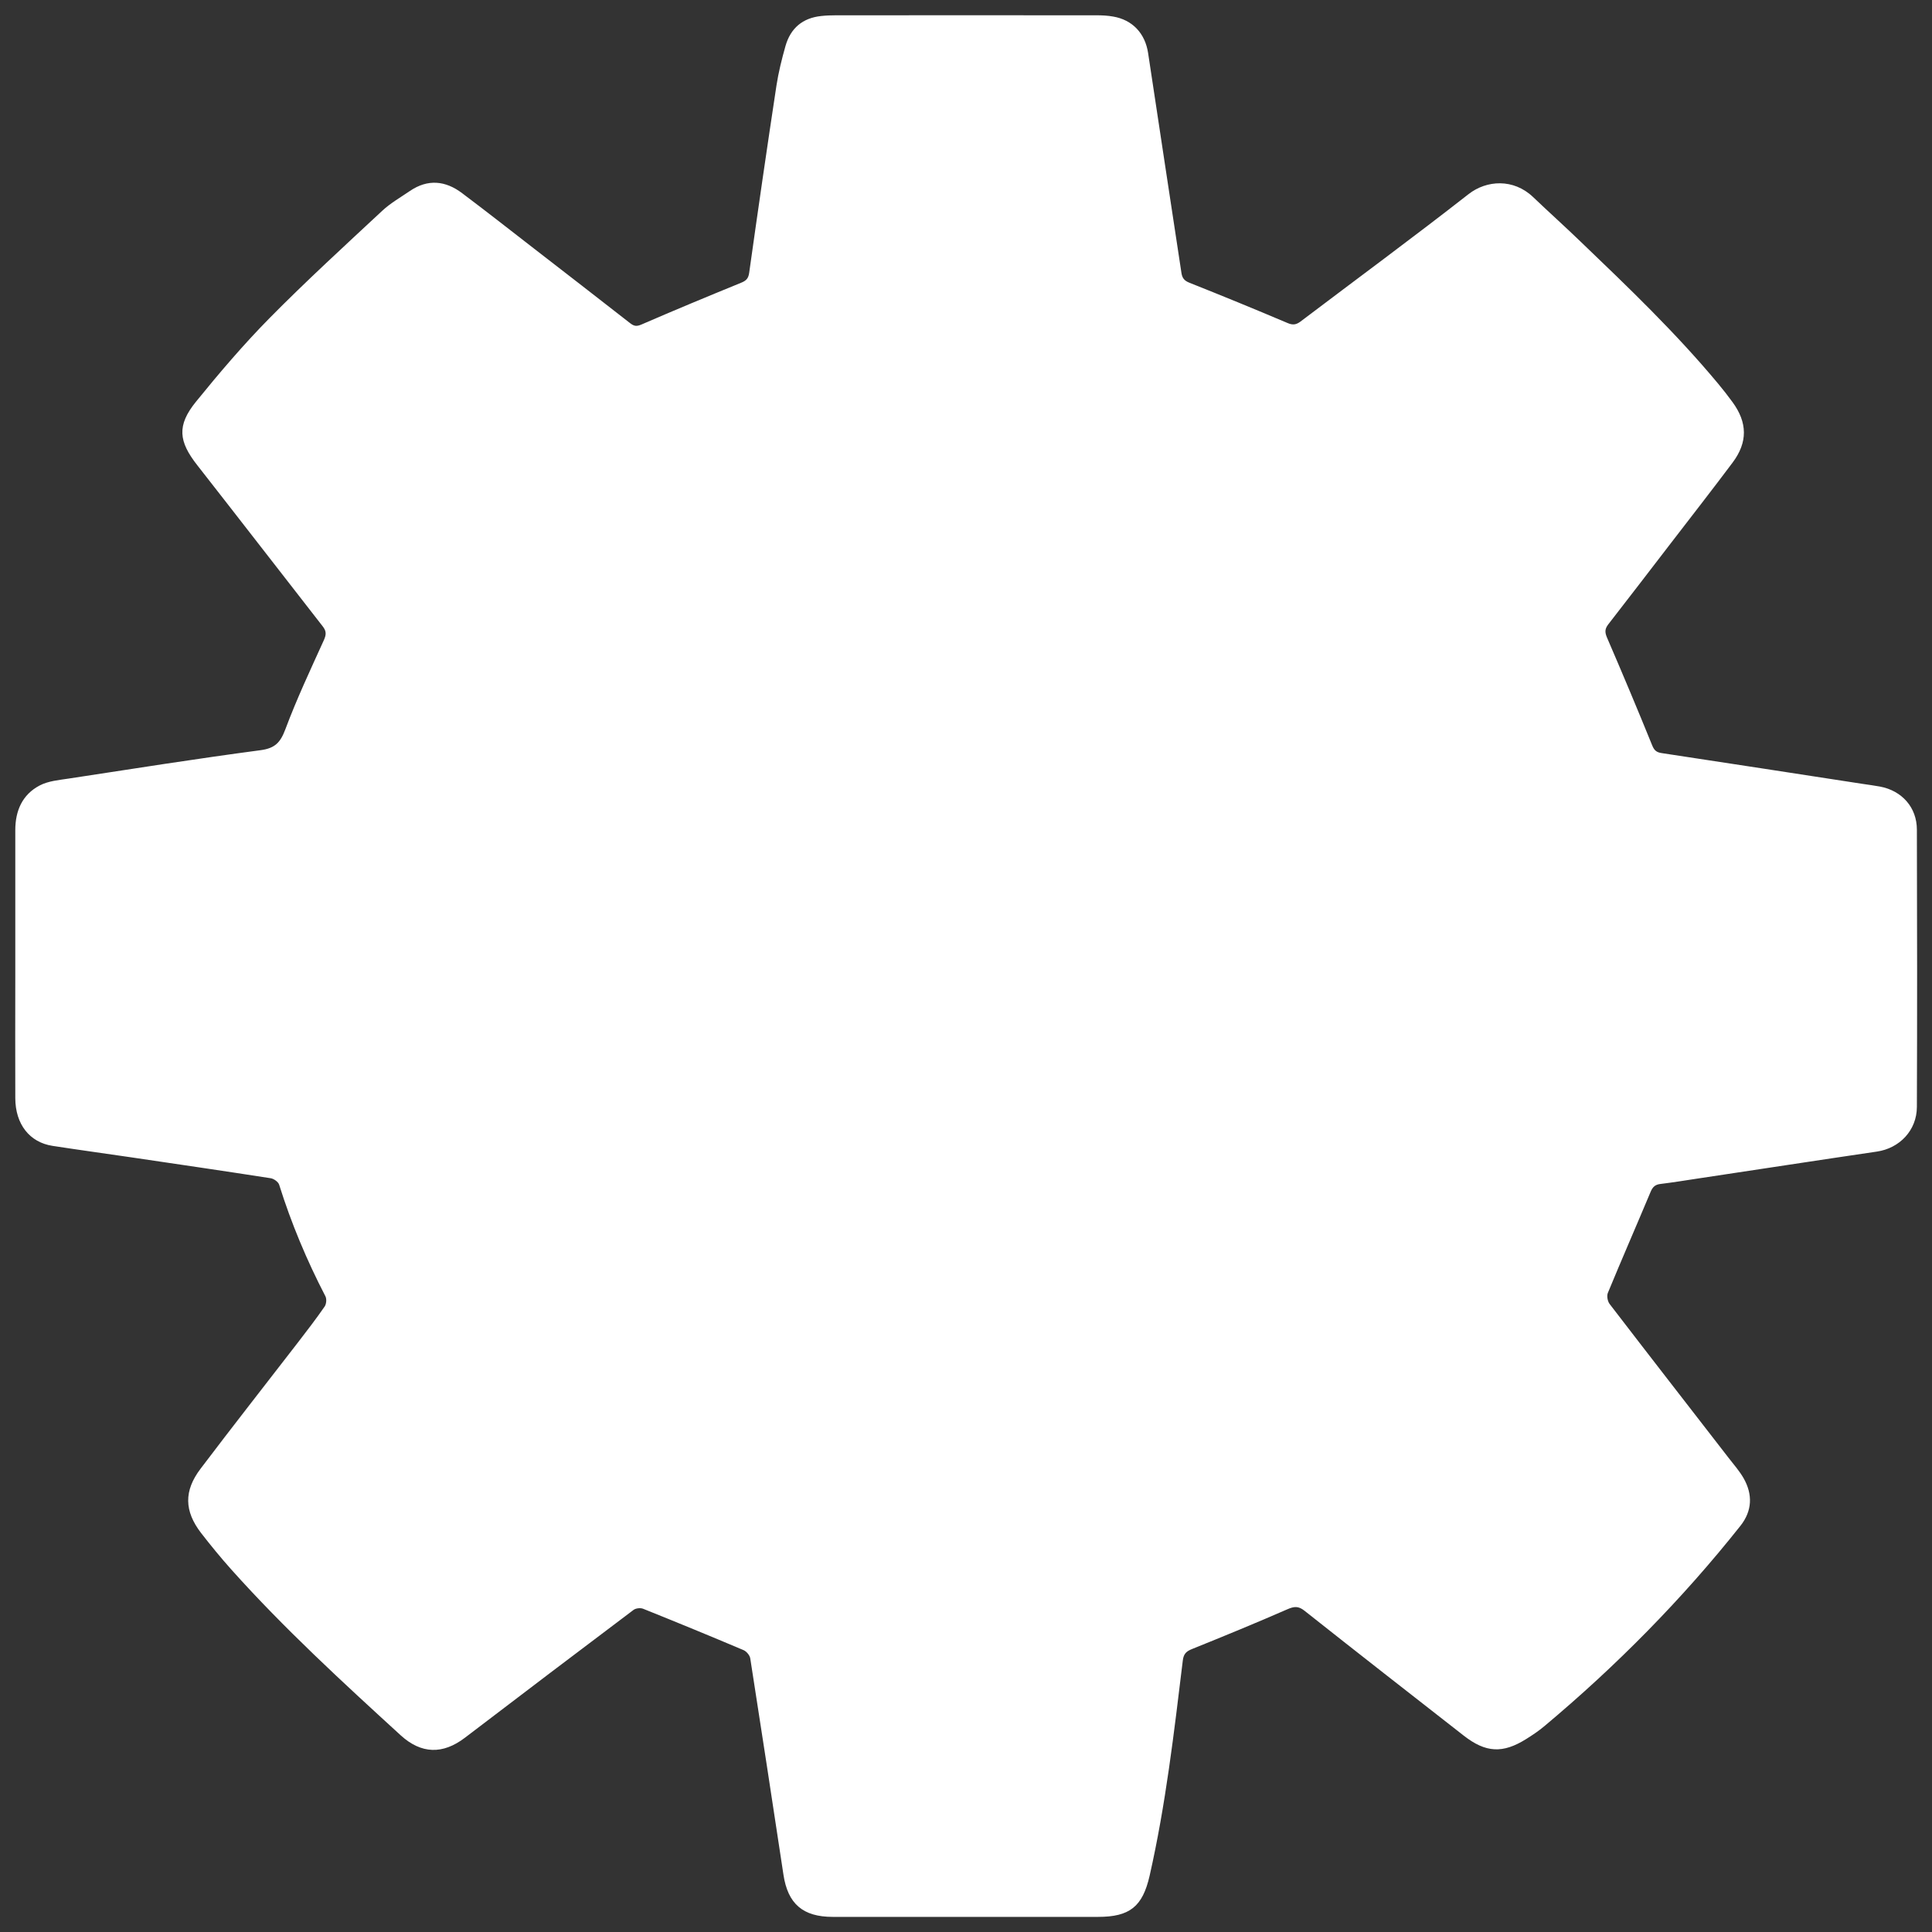 <?xml version="1.0" encoding="utf-8"?>
<!-- Generator: Adobe Illustrator 23.1.0, SVG Export Plug-In . SVG Version: 6.00 Build 0)  -->
<svg version="1.1" id="Layer_1" xmlns="http://www.w3.org/2000/svg" xmlns:xlink="http://www.w3.org/1999/xlink" x="0px" y="0px"
	 viewBox="0 0 216 216" style="enable-background:new 0 0 216 216;" xml:space="preserve">
<rect x="0" y="0" width="216" height="216" fill="#333333" stroke="none"/>
<style type="text/css">
	.st0{fill:#FFFFFF;}
</style>
<g>
	<path class="st0" d="M108.07,200.59c4.26,0,8.52,0,12.78,0c3.09,0,4.34-0.99,5.03-4.01c1.57-6.91,2.37-13.94,3.23-20.96
		c0.08-0.65,0.34-0.89,0.91-1.12c3.11-1.25,6.21-2.53,9.28-3.87c0.66-0.29,1.07-0.33,1.66,0.14c5.15,4.08,10.33,8.12,15.5,12.16
		c2.15,1.68,3.81,1.76,6.09,0.33c0.61-0.38,1.21-0.79,1.76-1.25c7.01-5.87,13.41-12.35,19.1-19.51c1.15-1.44,1.21-3.04,0.31-4.62
		c-0.4-0.7-0.94-1.31-1.44-1.95c-3.87-5-7.76-9.99-11.61-15.01c-0.2-0.26-0.3-0.79-0.18-1.08c1.36-3.29,2.79-6.55,4.16-9.84
		c0.2-0.48,0.44-0.7,0.95-0.76c1.22-0.15,2.43-0.35,3.65-0.53c5.81-0.88,11.61-1.77,17.42-2.62c2.21-0.33,3.89-2.07,3.9-4.35
		c0.03-9,0.03-18,0-27c-0.01-2.18-1.46-3.8-3.59-4.2c-0.56-0.11-1.12-0.18-1.69-0.26c-6.52-1-13.03-2.01-19.55-2.99
		c-0.5-0.08-0.74-0.25-0.94-0.75c-1.43-3.52-2.9-7.02-4.41-10.51c-0.22-0.51-0.21-0.85,0.13-1.28c2.04-2.63,4.07-5.27,6.1-7.91
		c2.01-2.62,4.04-5.22,6.02-7.85c1.47-1.97,1.44-3.88-0.02-5.87c-0.44-0.6-0.9-1.2-1.38-1.77c-4.11-4.95-8.75-9.39-13.38-13.83
		c-1.54-1.47-3.12-2.9-4.66-4.37c-1.89-1.81-4.51-1.65-6.28-0.27c-5.38,4.21-10.89,8.26-16.34,12.39c-0.43,0.32-0.75,0.37-1.28,0.15
		c-3.17-1.34-6.35-2.64-9.55-3.92c-0.49-0.19-0.7-0.44-0.77-0.94c-1.07-7.14-2.17-14.28-3.24-21.42c-0.29-1.9-1.51-3.23-3.4-3.55
		c-0.53-0.09-1.07-0.12-1.61-0.12c-8.46-0.01-16.92-0.01-25.38,0c-0.48,0-0.96,0.02-1.44,0.07c-1.81,0.18-2.99,1.19-3.48,2.91
		c-0.36,1.27-0.69,2.55-0.88,3.85c-0.92,6.07-1.8,12.15-2.65,18.24c-0.08,0.57-0.31,0.78-0.8,0.98c-3.24,1.32-6.47,2.67-9.69,4.06
		c-0.46,0.2-0.72,0.18-1.1-0.12c-3.12-2.44-6.25-4.86-9.38-7.28c-2.32-1.8-4.64-3.61-6.98-5.38c-1.62-1.22-3.34-1.4-5.09-0.22
		c-0.92,0.62-1.9,1.18-2.7,1.93c-3.69,3.43-7.41,6.84-10.94,10.42c-2.54,2.58-4.9,5.35-7.19,8.16c-1.88,2.32-1.7,3.87,0.13,6.21
		c4.09,5.21,8.14,10.46,12.21,15.68c0.37,0.47,0.34,0.82,0.1,1.35c-1.3,2.86-2.64,5.71-3.74,8.65c-0.48,1.27-0.98,1.86-2.4,2.05
		c-6.24,0.83-12.45,1.81-18.68,2.76c-0.97,0.15-2.02,0.24-2.86,0.68c-1.68,0.88-2.37,2.46-2.37,4.34c0,4.68,0,9.36,0,14.04
		c0,4.02-0.01,8.04,0,12.06c0.01,2.54,1.39,4.3,3.63,4.64c2.55,0.39,5.1,0.74,7.65,1.11c4.54,0.67,9.07,1.33,13.6,2.04
		c0.3,0.05,0.72,0.35,0.81,0.62c1.18,3.76,2.69,7.37,4.51,10.86c0.14,0.26,0.09,0.77-0.08,1.01c-0.84,1.21-1.73,2.37-2.63,3.54
		c-3.15,4.09-6.33,8.14-9.45,12.26c-1.64,2.16-1.59,4.12,0.05,6.25c0.93,1.21,1.9,2.4,2.92,3.54c5.15,5.76,10.83,10.97,16.52,16.17
		c1.99,1.82,4.09,1.87,6.24,0.23c5.46-4.16,10.93-8.31,16.42-12.45c0.22-0.17,0.67-0.21,0.93-0.11c3.28,1.31,6.54,2.66,9.79,4.03
		c0.29,0.12,0.6,0.5,0.65,0.8c1.1,7.02,2.17,14.04,3.23,21.06c0.43,2.84,1.89,4.11,4.8,4.11
		C99.37,200.59,103.72,200.59,108.07,200.59z"/>
	<path class="st0" d="M108.08,214.31c-4.99,0-9.99,0-14.98,0c-3.34,0-5.02-1.46-5.51-4.72c-1.22-8.06-2.45-16.12-3.71-24.18
		c-0.05-0.34-0.42-0.78-0.74-0.92c-3.73-1.58-7.48-3.12-11.24-4.63c-0.3-0.12-0.82-0.06-1.07,0.13c-6.3,4.74-12.58,9.51-18.85,14.29
		c-2.48,1.89-4.88,1.82-7.17-0.26c-6.53-5.97-13.06-11.96-18.97-18.57c-1.17-1.31-2.28-2.67-3.36-4.06
		c-1.88-2.45-1.94-4.7-0.06-7.18c3.57-4.72,7.23-9.38,10.85-14.07c1.03-1.34,2.06-2.67,3.02-4.06c0.2-0.28,0.25-0.86,0.09-1.16
		c-2.08-4.01-3.82-8.16-5.17-12.47c-0.1-0.31-0.58-0.66-0.93-0.72c-5.2-0.81-10.41-1.57-15.62-2.34c-2.93-0.43-5.86-0.83-8.78-1.28
		c-2.57-0.39-4.16-2.42-4.17-5.33c-0.02-4.62,0-9.23,0-13.85c0-5.37,0-10.75,0-16.12c0-2.16,0.78-3.97,2.72-4.99
		c0.97-0.51,2.17-0.61,3.28-0.78c7.14-1.09,14.28-2.22,21.44-3.17c1.63-0.22,2.21-0.89,2.76-2.35c1.26-3.37,2.8-6.65,4.29-9.93
		c0.28-0.62,0.31-1.01-0.11-1.55c-4.68-6-9.33-12.02-14.02-18.01c-2.11-2.68-2.32-4.46-0.15-7.13c2.62-3.23,5.33-6.41,8.25-9.37
		c4.06-4.11,8.33-8.02,12.56-11.96c0.92-0.86,2.05-1.5,3.1-2.22c2-1.36,3.98-1.16,5.84,0.25c2.7,2.03,5.35,4.11,8.02,6.18
		c3.59,2.78,7.19,5.56,10.77,8.36c0.44,0.34,0.73,0.37,1.26,0.14c3.69-1.6,7.4-3.14,11.12-4.66c0.57-0.23,0.83-0.47,0.92-1.12
		c0.98-6.98,1.99-13.96,3.05-20.94c0.23-1.49,0.6-2.97,1.01-4.42c0.57-1.99,1.91-3.13,3.99-3.35c0.55-0.06,1.1-0.08,1.65-0.08
		c9.71,0,19.43-0.01,29.14,0c0.62,0,1.24,0.03,1.85,0.14c2.17,0.37,3.58,1.89,3.91,4.08c1.23,8.2,2.49,16.4,3.73,24.6
		c0.09,0.57,0.33,0.86,0.89,1.08c3.67,1.46,7.33,2.96,10.96,4.5c0.6,0.26,0.98,0.2,1.47-0.17c6.26-4.74,12.58-9.39,18.77-14.23
		c2.03-1.59,5.03-1.76,7.21,0.31c1.77,1.69,3.59,3.32,5.35,5.02c5.32,5.1,10.65,10.2,15.37,15.88c0.55,0.66,1.08,1.34,1.59,2.04
		c1.67,2.28,1.71,4.48,0.02,6.74c-2.27,3.03-4.6,6.02-6.91,9.02c-2.33,3.03-4.65,6.06-7,9.08c-0.39,0.5-0.4,0.88-0.15,1.47
		c1.73,4.01,3.42,8.03,5.06,12.07c0.23,0.57,0.5,0.78,1.08,0.86c7.48,1.13,14.97,2.29,22.45,3.44c0.65,0.1,1.3,0.18,1.94,0.3
		c2.44,0.46,4.12,2.32,4.12,4.82c0.03,10.33,0.04,20.67,0,31c-0.01,2.62-1.94,4.62-4.48,4.99c-6.67,0.98-13.34,2.01-20.01,3.01
		c-1.39,0.21-2.79,0.44-4.19,0.61c-0.58,0.07-0.86,0.33-1.09,0.88c-1.58,3.77-3.22,7.52-4.78,11.3c-0.14,0.34-0.03,0.94,0.2,1.24
		c4.42,5.76,8.88,11.49,13.33,17.24c0.57,0.73,1.19,1.44,1.65,2.24c1.03,1.82,0.96,3.65-0.35,5.31
		c-6.53,8.23-13.88,15.67-21.93,22.41c-0.63,0.53-1.32,0.99-2.02,1.43c-2.63,1.65-4.53,1.55-7-0.38
		c-5.94-4.64-11.89-9.28-17.8-13.96c-0.68-0.54-1.15-0.49-1.91-0.16c-3.52,1.54-7.08,3-10.65,4.44c-0.65,0.26-0.95,0.54-1.04,1.28
		c-0.98,8.06-1.91,16.13-3.71,24.07c-0.79,3.46-2.23,4.6-5.77,4.6C117.86,214.31,112.97,214.31,108.08,214.31z M107.94,143.43
		c19.23,0.39,35.53-16.07,35.56-35.37c0.03-19.15-16-35.48-35.34-35.56c-19.35-0.08-35.64,16.06-35.66,35.44
		C72.48,127.6,88.99,143.77,107.94,143.43z"/>
	<path class="st0" d="M107.95,138.86c-16.5,0.3-30.89-13.78-30.87-30.9c0.02-16.88,14.21-30.94,31.06-30.87
		c16.85,0.07,30.81,14.29,30.78,30.97C138.9,124.86,124.7,139.2,107.95,138.86z"/>
</g>
</svg>
